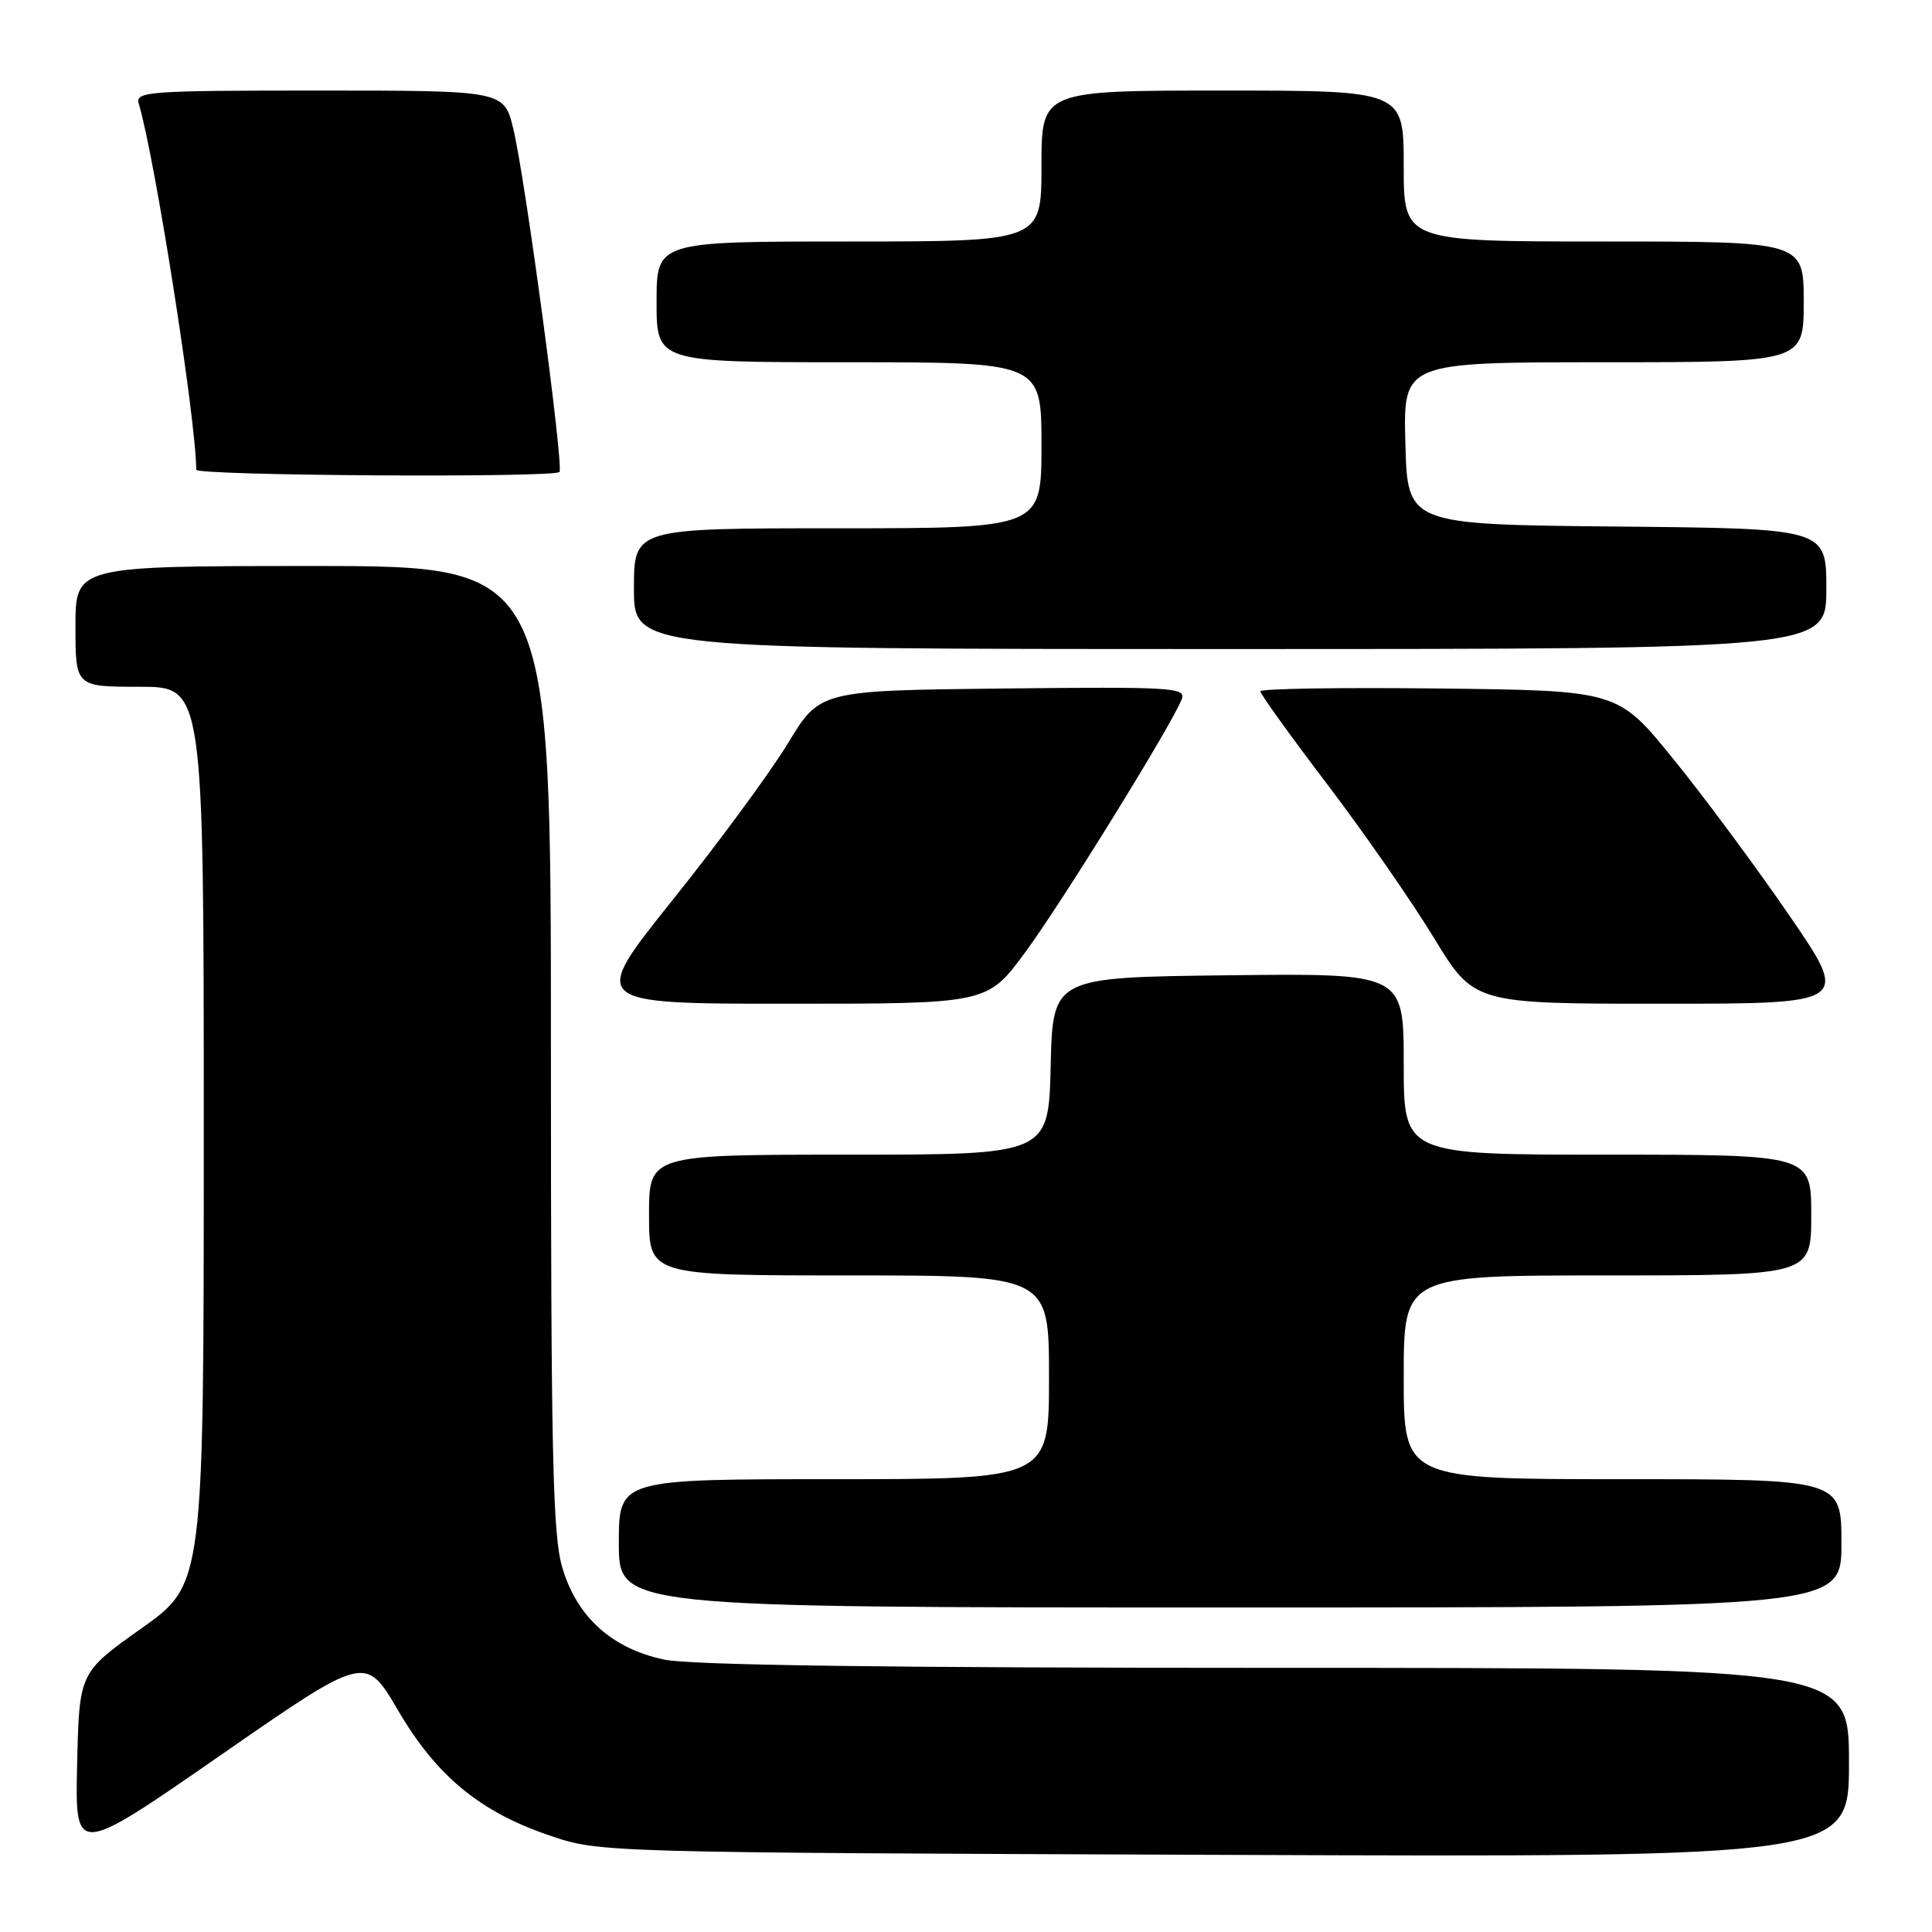 <?xml version="1.0" encoding="UTF-8" standalone="no"?>
<!DOCTYPE svg PUBLIC "-//W3C//DTD SVG 1.1//EN" "http://www.w3.org/Graphics/SVG/1.1/DTD/svg11.dtd" >
<svg xmlns="http://www.w3.org/2000/svg" xmlns:xlink="http://www.w3.org/1999/xlink" version="1.1" viewBox="0 0 256 256">
 <g >
 <path fill="currentColor"
d=" M 52.71 226.58 C 57.83 235.34 63.61 240.10 72.90 243.24 C 79.48 245.47 79.71 245.47 162.25 245.78 C 245.00 246.09 245.00 246.09 245.00 233.54 C 245.00 221.00 245.00 221.00 169.05 221.00 C 117.60 221.00 91.44 220.65 87.97 219.90 C 81.04 218.41 76.45 214.26 74.51 207.72 C 73.23 203.42 73.00 192.84 73.00 138.82 C 73.00 75.00 73.00 75.00 41.50 75.00 C 10.00 75.00 10.00 75.00 10.00 83.00 C 10.00 91.00 10.00 91.00 18.50 91.00 C 27.00 91.00 27.00 91.00 27.00 150.45 C 27.00 209.90 27.00 209.90 18.75 215.76 C 10.50 221.62 10.50 221.62 10.22 233.79 C 9.94 245.95 9.94 245.95 29.18 232.61 C 48.42 219.26 48.42 219.26 52.71 226.58 Z  M 244.00 204.50 C 244.00 196.00 244.00 196.00 215.00 196.00 C 186.00 196.00 186.00 196.00 186.00 182.50 C 186.00 169.00 186.00 169.00 213.00 169.00 C 240.00 169.00 240.00 169.00 240.00 161.00 C 240.00 153.00 240.00 153.00 213.00 153.00 C 186.00 153.00 186.00 153.00 186.00 140.98 C 186.00 128.96 186.00 128.96 162.75 129.23 C 139.50 129.50 139.50 129.50 139.22 141.25 C 138.94 153.00 138.94 153.00 112.47 153.00 C 86.00 153.00 86.00 153.00 86.00 161.00 C 86.00 169.00 86.00 169.00 112.50 169.00 C 139.00 169.00 139.00 169.00 139.00 182.50 C 139.00 196.00 139.00 196.00 110.50 196.00 C 82.00 196.00 82.00 196.00 82.00 204.50 C 82.00 213.00 82.00 213.00 163.00 213.00 C 244.00 213.00 244.00 213.00 244.00 204.50 Z  M 135.80 126.25 C 140.65 119.69 155.29 96.01 156.59 92.64 C 157.18 91.10 155.30 90.99 132.94 91.23 C 108.64 91.50 108.64 91.50 104.40 98.50 C 102.06 102.35 95.19 111.69 89.13 119.25 C 78.12 133.00 78.12 133.00 104.46 133.00 C 130.81 133.00 130.81 133.00 135.80 126.25 Z  M 237.06 121.25 C 232.62 114.79 225.70 105.45 221.67 100.50 C 214.35 91.50 214.35 91.50 190.68 91.23 C 177.65 91.08 167.00 91.25 167.00 91.60 C 167.00 91.96 170.97 97.48 175.83 103.87 C 180.69 110.27 187.06 119.44 189.99 124.25 C 195.31 133.00 195.31 133.00 220.21 133.00 C 245.12 133.00 245.12 133.00 237.06 121.25 Z  M 242.00 78.02 C 242.00 70.03 242.00 70.03 214.25 69.77 C 186.50 69.50 186.50 69.50 186.22 58.75 C 185.93 48.00 185.93 48.00 212.47 48.00 C 239.00 48.00 239.00 48.00 239.00 40.00 C 239.00 32.00 239.00 32.00 212.50 32.00 C 186.00 32.00 186.00 32.00 186.00 22.00 C 186.00 12.00 186.00 12.00 162.00 12.00 C 138.00 12.00 138.00 12.00 138.00 22.00 C 138.00 32.00 138.00 32.00 112.50 32.00 C 87.00 32.00 87.00 32.00 87.00 40.00 C 87.00 48.00 87.00 48.00 112.50 48.00 C 138.00 48.00 138.00 48.00 138.00 59.00 C 138.00 70.00 138.00 70.00 111.00 70.00 C 84.00 70.00 84.00 70.00 84.00 78.00 C 84.00 86.00 84.00 86.00 163.00 86.00 C 242.00 86.00 242.00 86.00 242.00 78.02 Z  M 74.13 62.54 C 74.74 61.93 69.61 23.69 68.03 17.13 C 66.80 12.00 66.80 12.00 42.33 12.00 C 19.50 12.00 17.90 12.12 18.39 13.75 C 20.53 20.88 26.00 55.72 26.00 62.24 C 26.00 63.04 73.34 63.33 74.13 62.54 Z "/>
</g>
</svg>